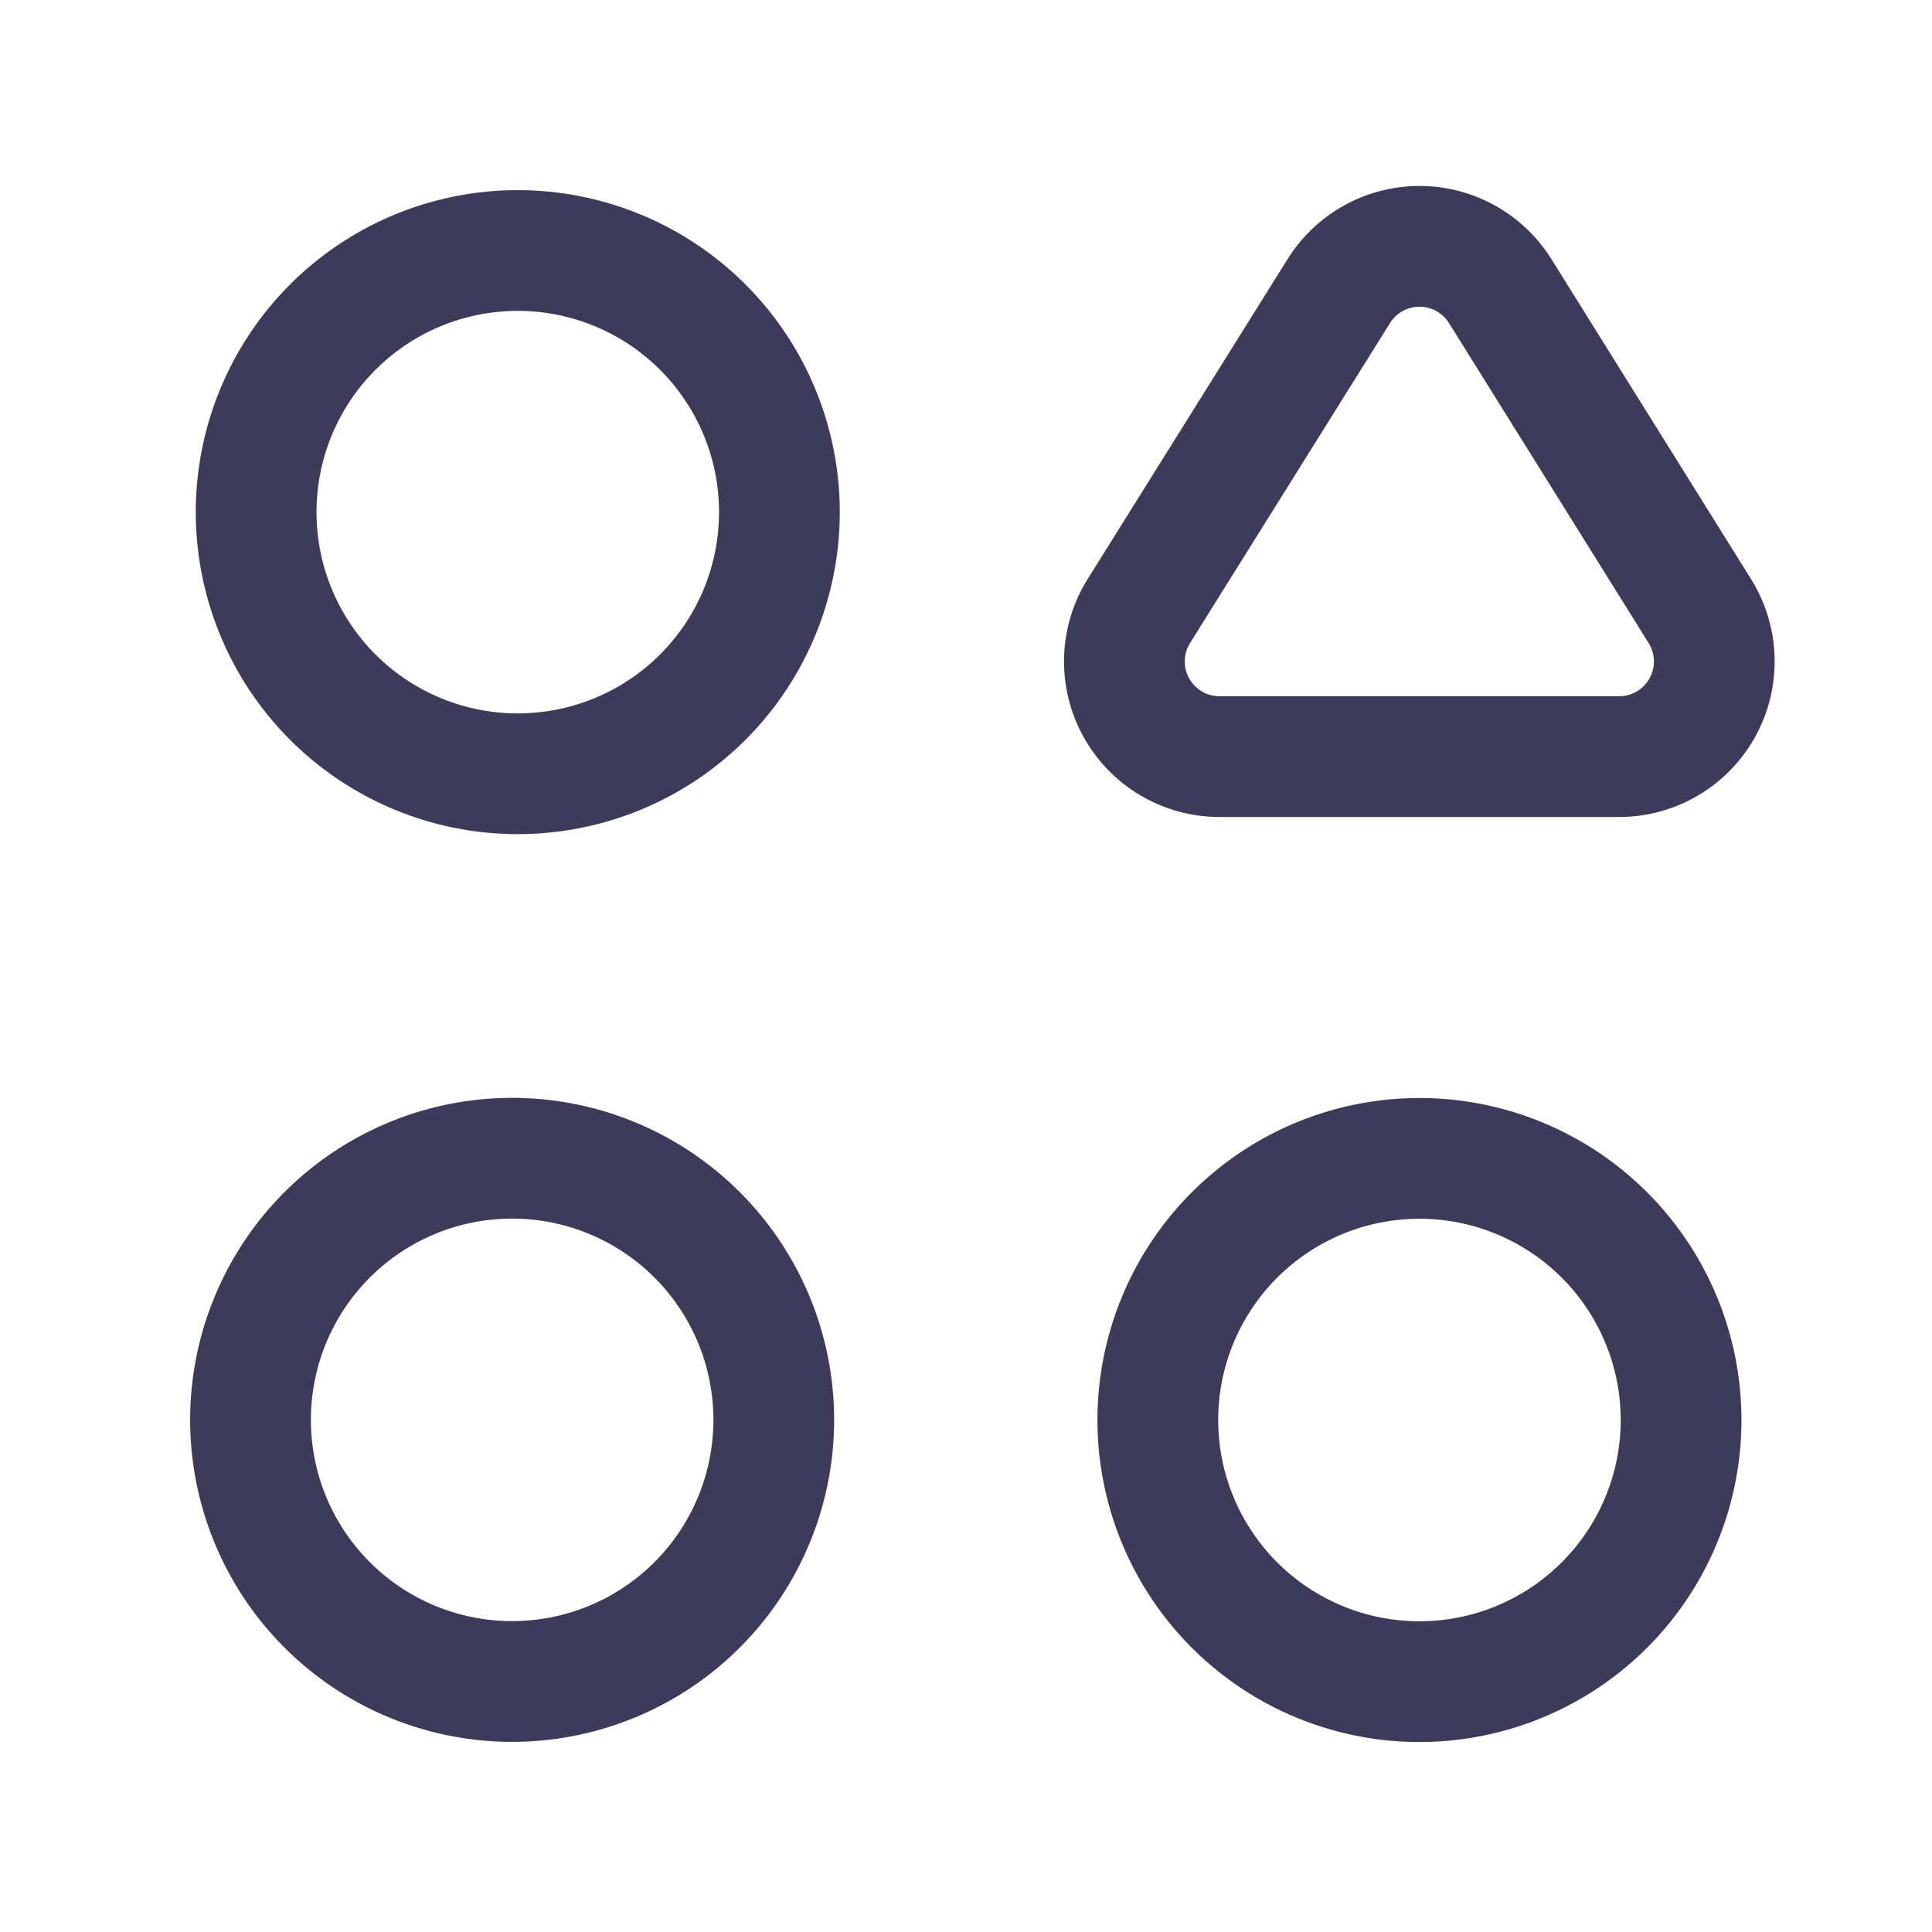 <svg id="Shapes_Objects" data-name="Shapes, Objects" xmlns="http://www.w3.org/2000/svg" width="24" height="24" viewBox="0 0 24 24">
    <defs>
        <style>
            .cls-2{fill:none;stroke:rgba(12,11,49,.8);stroke-linecap:round;stroke-linejoin:round;stroke-width:1.5px}
        </style>
    </defs>
    <path id="Path_6692" data-name="Path 6692" d="M0 0h24v24H0z" transform="rotate(180 12 12)" style="fill:none"/>
    <path id="Path_6693" data-name="Path 6693" class="cls-2" d="M17.633 14.39h0a3.25 3.25 0 0 0-3.25 3.25h0a3.25 3.25 0 0 0 3.25 3.25h0a3.25 3.25 0 0 0 3.25-3.25h0a3.25 3.25 0 0 0-3.25-3.25z"/>
    <path id="Path_6694" data-name="Path 6694" class="cls-2" d="m16.631 3.616-2.484 3.975a1.182 1.182 0 0 0 1 1.808h4.969a1.182 1.182 0 0 0 1-1.808l-2.48-3.975a1.182 1.182 0 0 0-2.005 0z"/>
    <path id="Path_6695" data-name="Path 6695" class="cls-2" d="M6.362 20.888h0a3.25 3.25 0 0 1-3.25-3.25h0a3.25 3.25 0 0 1 3.25-3.25h0a3.25 3.25 0 0 1 3.25 3.25h0a3.25 3.25 0 0 1-3.25 3.25z"/>
    <path id="Path_6696" data-name="Path 6696" class="cls-2" d="M6.432 3.112h0a3.25 3.25 0 0 0-3.25 3.25h0a3.25 3.25 0 0 0 3.25 3.25h0a3.25 3.25 0 0 0 3.25-3.25h0a3.25 3.25 0 0 0-3.25-3.25z"/>
</svg>
